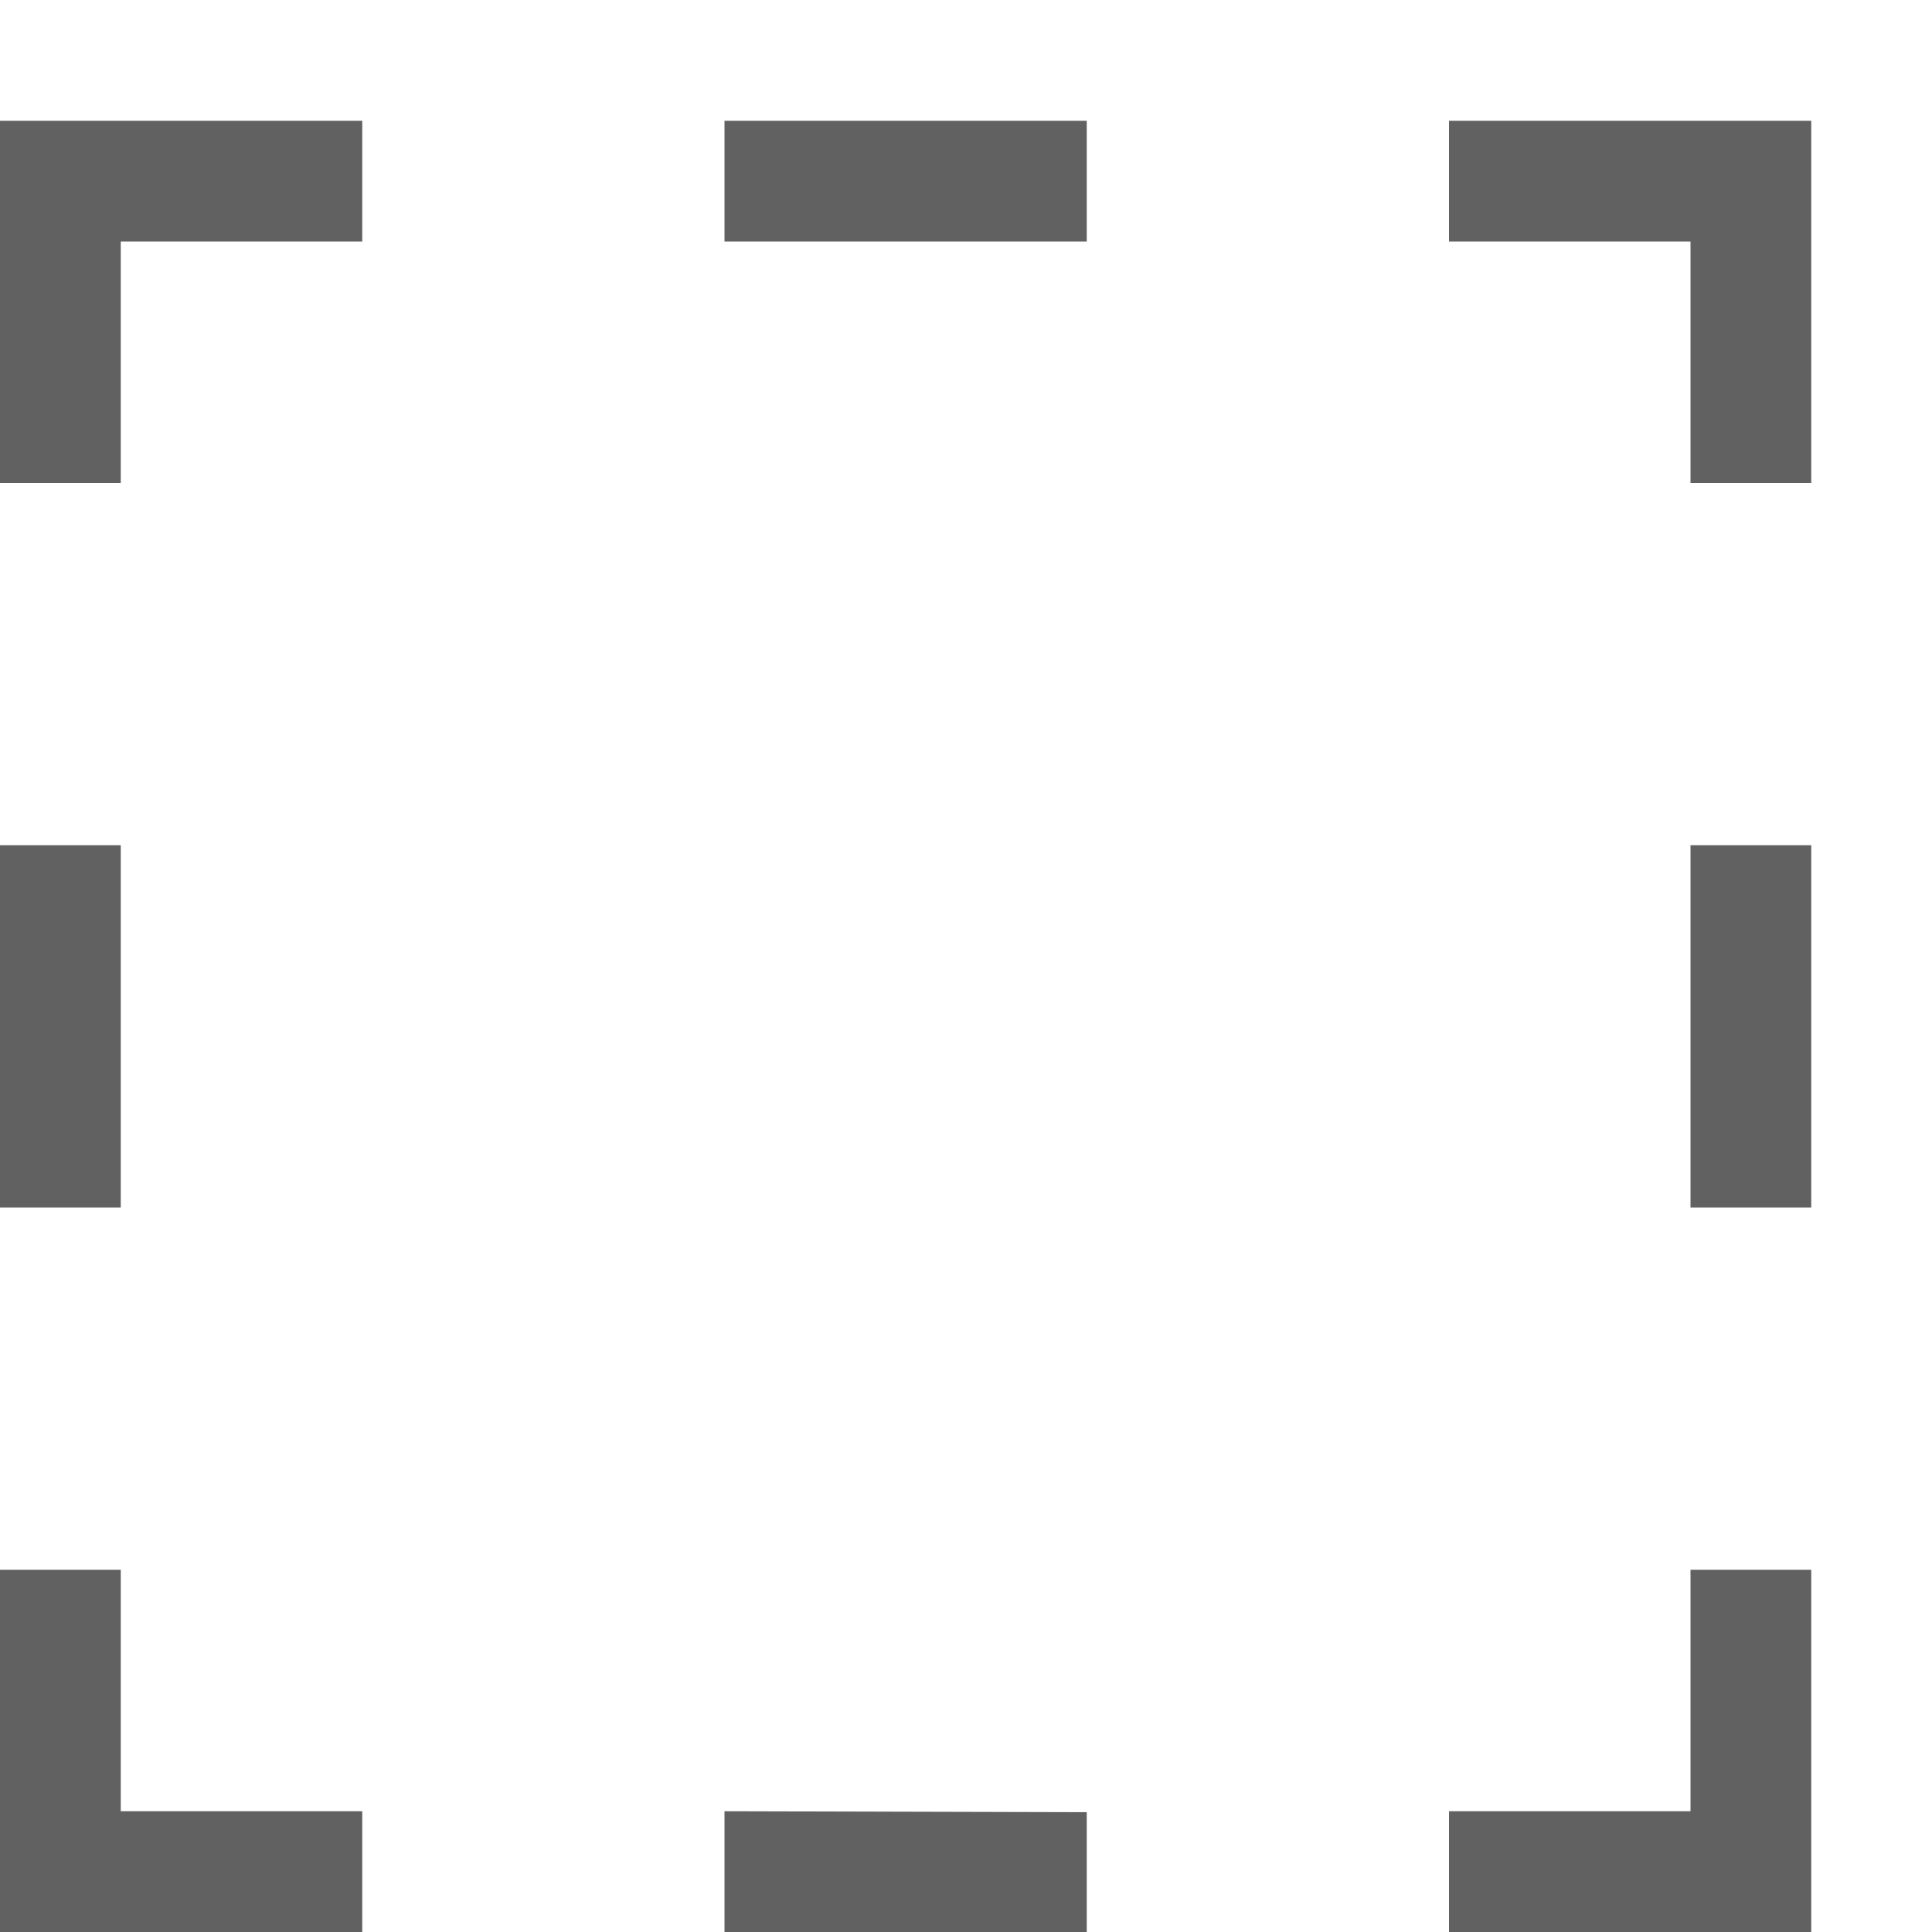 <?xml version="1.0" encoding="UTF-8" standalone="no"?>
<svg
   inkscape:version="1.2.2 (b0a8486541, 2022-12-01)"
   sodipodi:docname="show-bounding-box-symbolic.svg"
   viewBox="0 0 16 16"
   height="16"
   width="16"
   id="svg1"
   version="1.1"
   xmlns:inkscape="http://www.inkscape.org/namespaces/inkscape"
   xmlns:sodipodi="http://sodipodi.sourceforge.net/DTD/sodipodi-0.dtd"
   xmlns="http://www.w3.org/2000/svg"
   xmlns:svg="http://www.w3.org/2000/svg">
  <defs
     id="defs1500" />
  <sodipodi:namedview
     inkscape:document-rotation="0"
     inkscape:current-layer="svg1"
     inkscape:window-maximized="1"
     inkscape:window-y="26"
     inkscape:window-x="0"
     inkscape:window-height="1020"
     inkscape:window-width="1920"
     inkscape:cy="10.008723"
     inkscape:cx="0.55825545"
     inkscape:zoom="25.078125"
     showgrid="true"
     id="namedview"
     guidetolerance="10"
     gridtolerance="10"
     objecttolerance="10"
     pagecolor="#ffffff"
     bordercolor="#999999"
     borderopacity="1"
     inkscape:pageshadow="0"
     inkscape:pageopacity="0"
     inkscape:pagecheckerboard="0"
     inkscape:showpageshadow="false"
     inkscape:deskcolor="#d1d1d1">
    <inkscape:grid
       id="grid"
       type="xygrid"
       spacingx="1"
       spacingy="1" />
  </sodipodi:namedview>
  <style
     id="s0">
.success { fill:#009909; }
.warning { fill:#FF1990; }
.error { fill:#00AAFF; }
</style>
  <style
     id="s2">
@import '../../highlights.css';
</style>
  <g
     id="g2236">
    <path
       inkscape:connector-curvature="0"
       id="rect22584"
       d="M 0,0 H 16 V 16 H 0 Z"
       style="opacity:0;fill:none;stroke-width:1" />
    <path
       id="path2007"
       style="fill:#616161;fill-opacity:1;stroke-width:1"
       class="base"
       d="M 0,1 V 4 H 1 V 2 H 3 V 1 Z M 6,1 V 2 H 9 V 1 Z m 6,0 v 1 h 2 v 2 h 1 V 1 Z M 0,7 v 3 H 1 V 7 Z m 14,0 v 3 h 1 V 7 Z M 0,13 v 3 H 3 V 15 H 1 v -2 z m 14,0 v 2 h -2 v 1 h 3 v -3 z m -8,2 v 1 h 3 v -0.992 z" />
  </g>
</svg>
